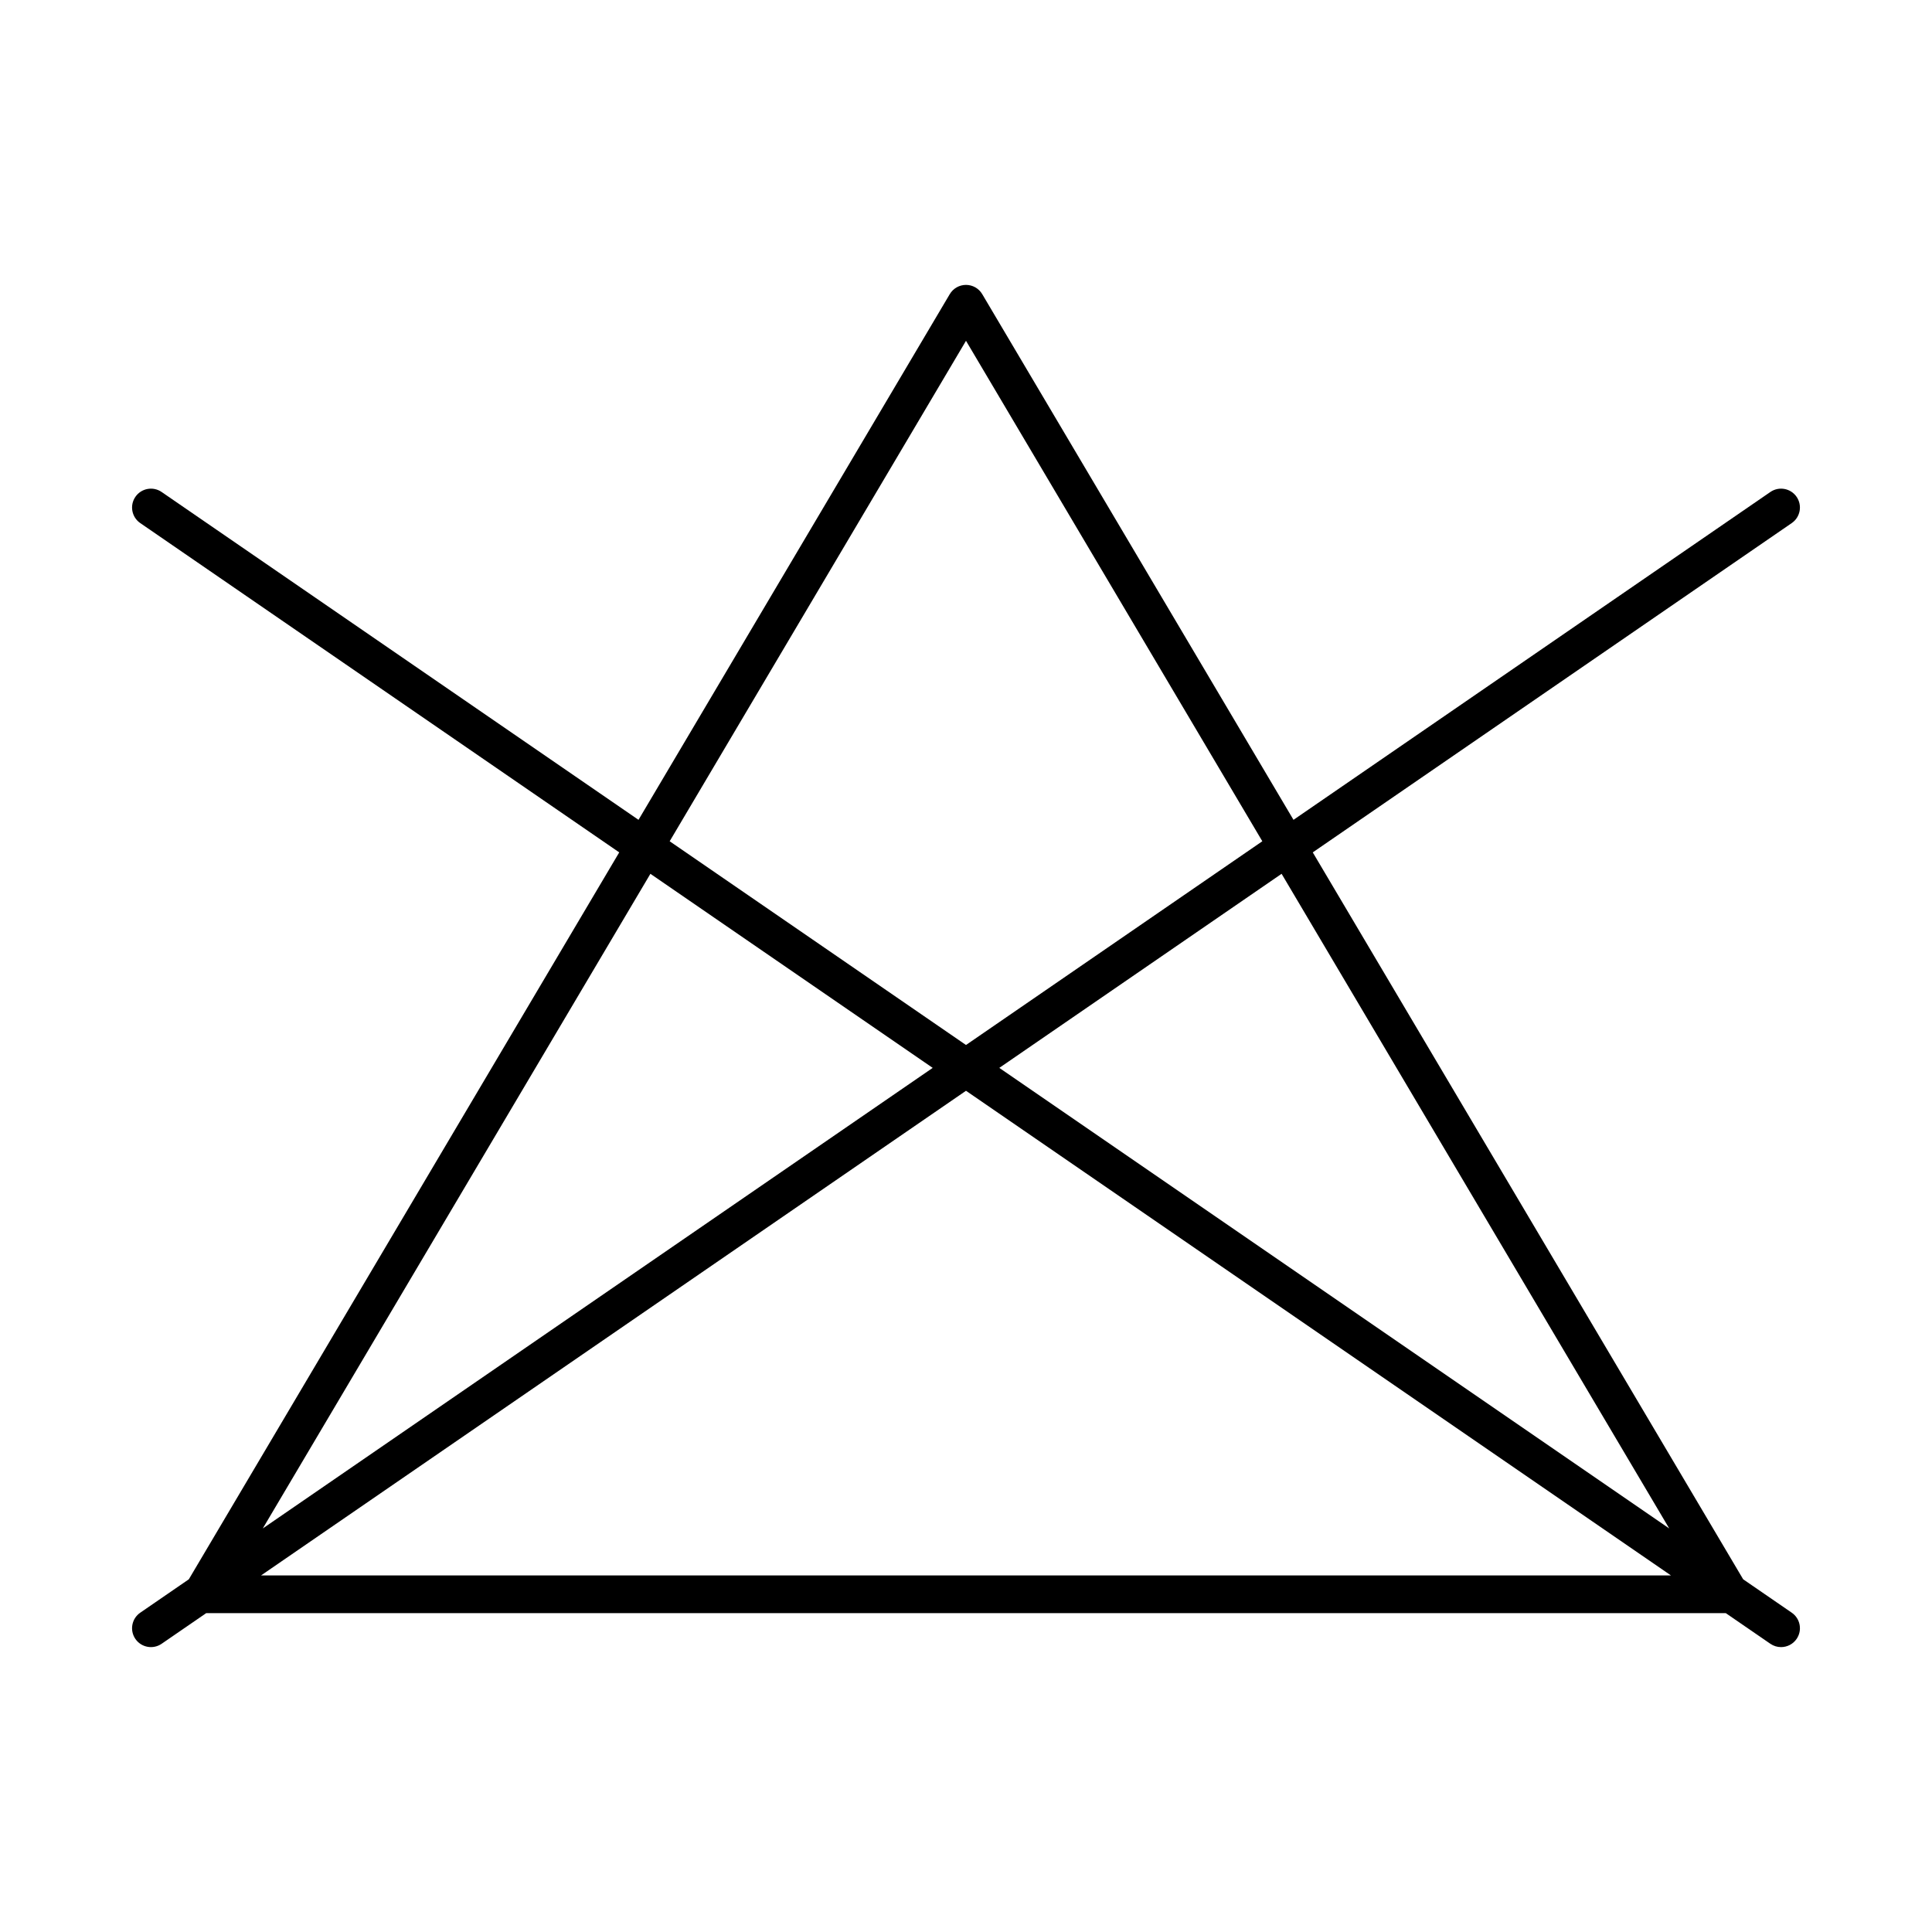<svg id="washing" enable-background="new 0 0 512 512" height="512" viewBox="0 0 512 512" width="512" xmlns="http://www.w3.org/2000/svg"><path d="m471.995 436.5c-.976 0-1.962-.285-2.828-.88l-11.811-8.12h-402.712l-11.812 8.12c-2.275 1.563-5.389.988-6.953-1.287s-.988-5.389 1.288-6.953l12.873-8.85 114.063-192.641-126.935-87.269c-2.276-1.564-2.852-4.677-1.288-6.953s4.678-2.853 6.953-1.288l126.378 86.885 82.487-139.312c.9-1.521 2.536-2.453 4.302-2.453s3.402.932 4.303 2.453l82.487 139.312 126.377-86.885c2.276-1.566 5.389-.988 6.953 1.288 1.564 2.275.988 5.388-1.287 6.953l-126.937 87.269 114.064 192.641 12.873 8.85c2.275 1.564 2.852 4.678 1.287 6.953-.969 1.41-2.533 2.167-4.125 2.167zm-402.805-19h373.621l-186.811-128.433zm195.636-134.5 177.534 122.055-102.723-173.488zm-92.462-51.433-102.724 173.488 177.535-122.055zm5.106-8.624 78.53 53.99 78.53-53.99-78.53-132.629z" fill="rgb(0,0,0)"/></svg>